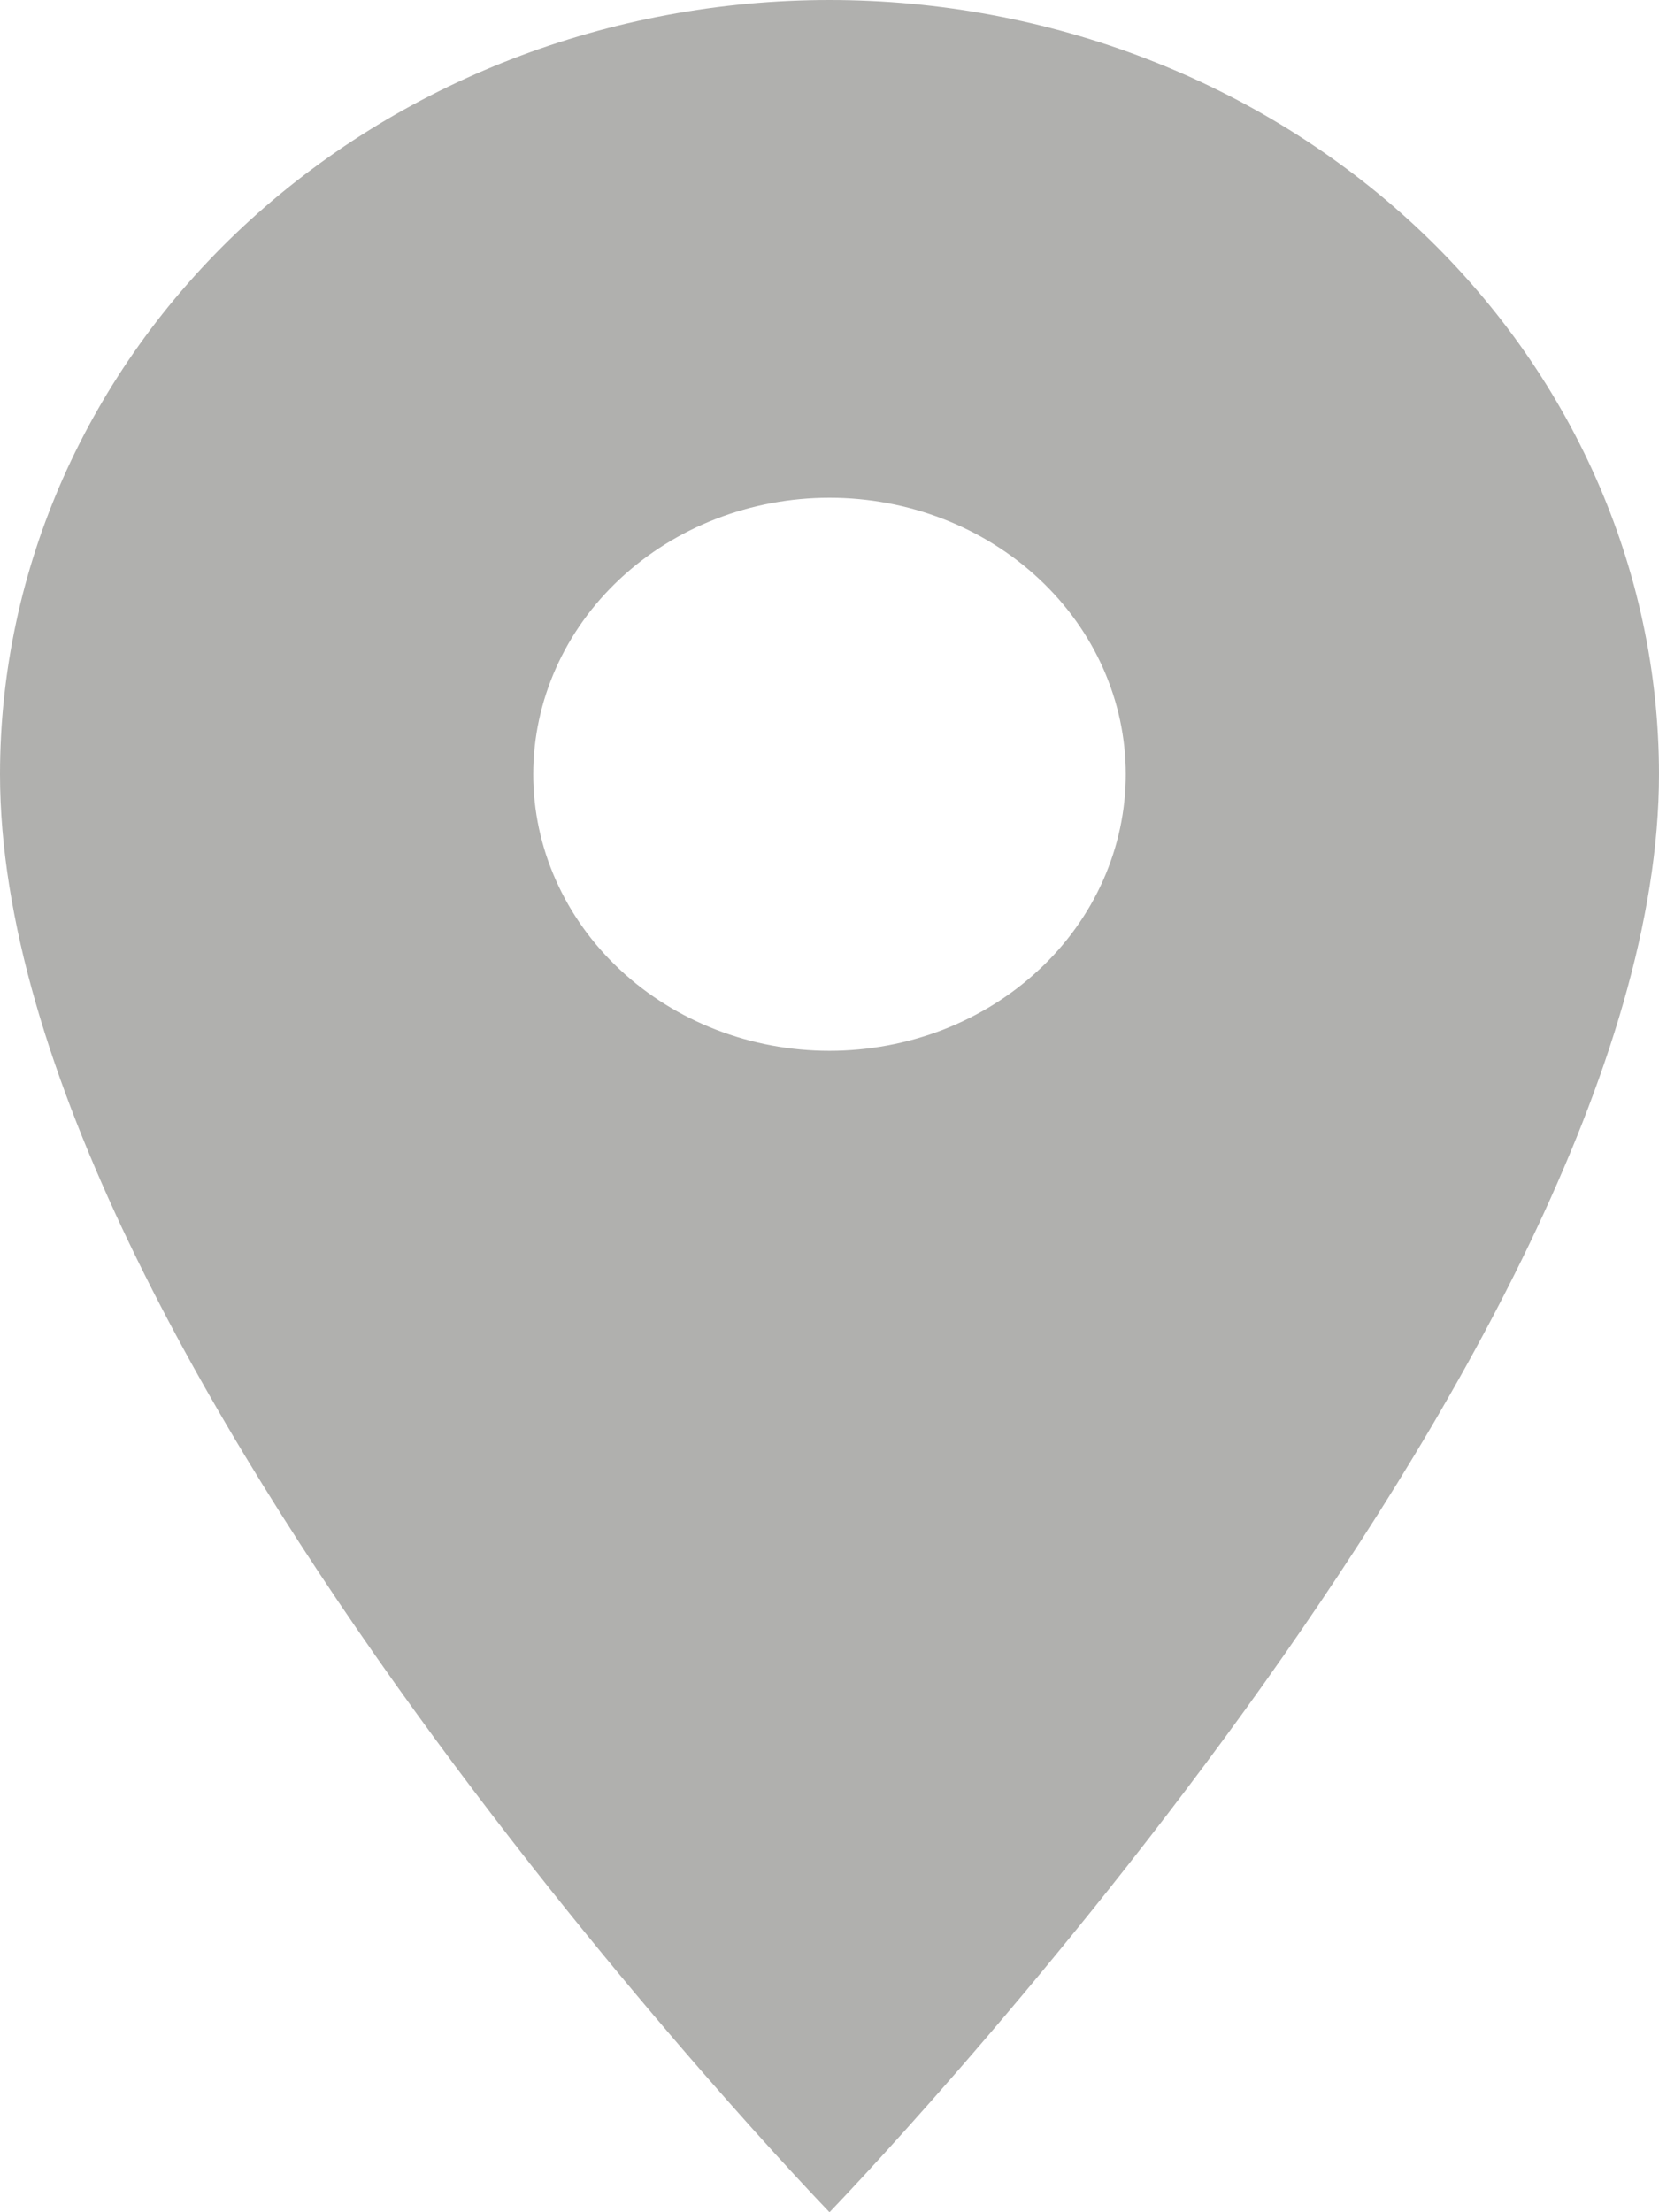 <svg width="12" height="16" viewBox="0 0 12 16" fill="none" xmlns="http://www.w3.org/2000/svg">
<path d="M6 7.6C5.432 7.6 4.887 7.389 4.485 7.014C4.083 6.639 3.857 6.13 3.857 5.6C3.857 5.07 4.083 4.561 4.485 4.186C4.887 3.811 5.432 3.6 6 3.6C6.568 3.6 7.113 3.811 7.515 4.186C7.917 4.561 8.143 5.07 8.143 5.6C8.143 5.863 8.087 6.123 7.98 6.365C7.872 6.608 7.714 6.829 7.515 7.014C7.316 7.2 7.08 7.347 6.82 7.448C6.56 7.548 6.281 7.6 6 7.6ZM6 0C4.409 0 2.883 0.59 1.757 1.64C0.632 2.69 0 4.115 0 5.6C0 9.8 6 16 6 16C6 16 12 9.8 12 5.6C12 4.115 11.368 2.69 10.243 1.64C9.117 0.59 7.591 0 6 0Z" fill="#B0B0AE"/>
</svg>
